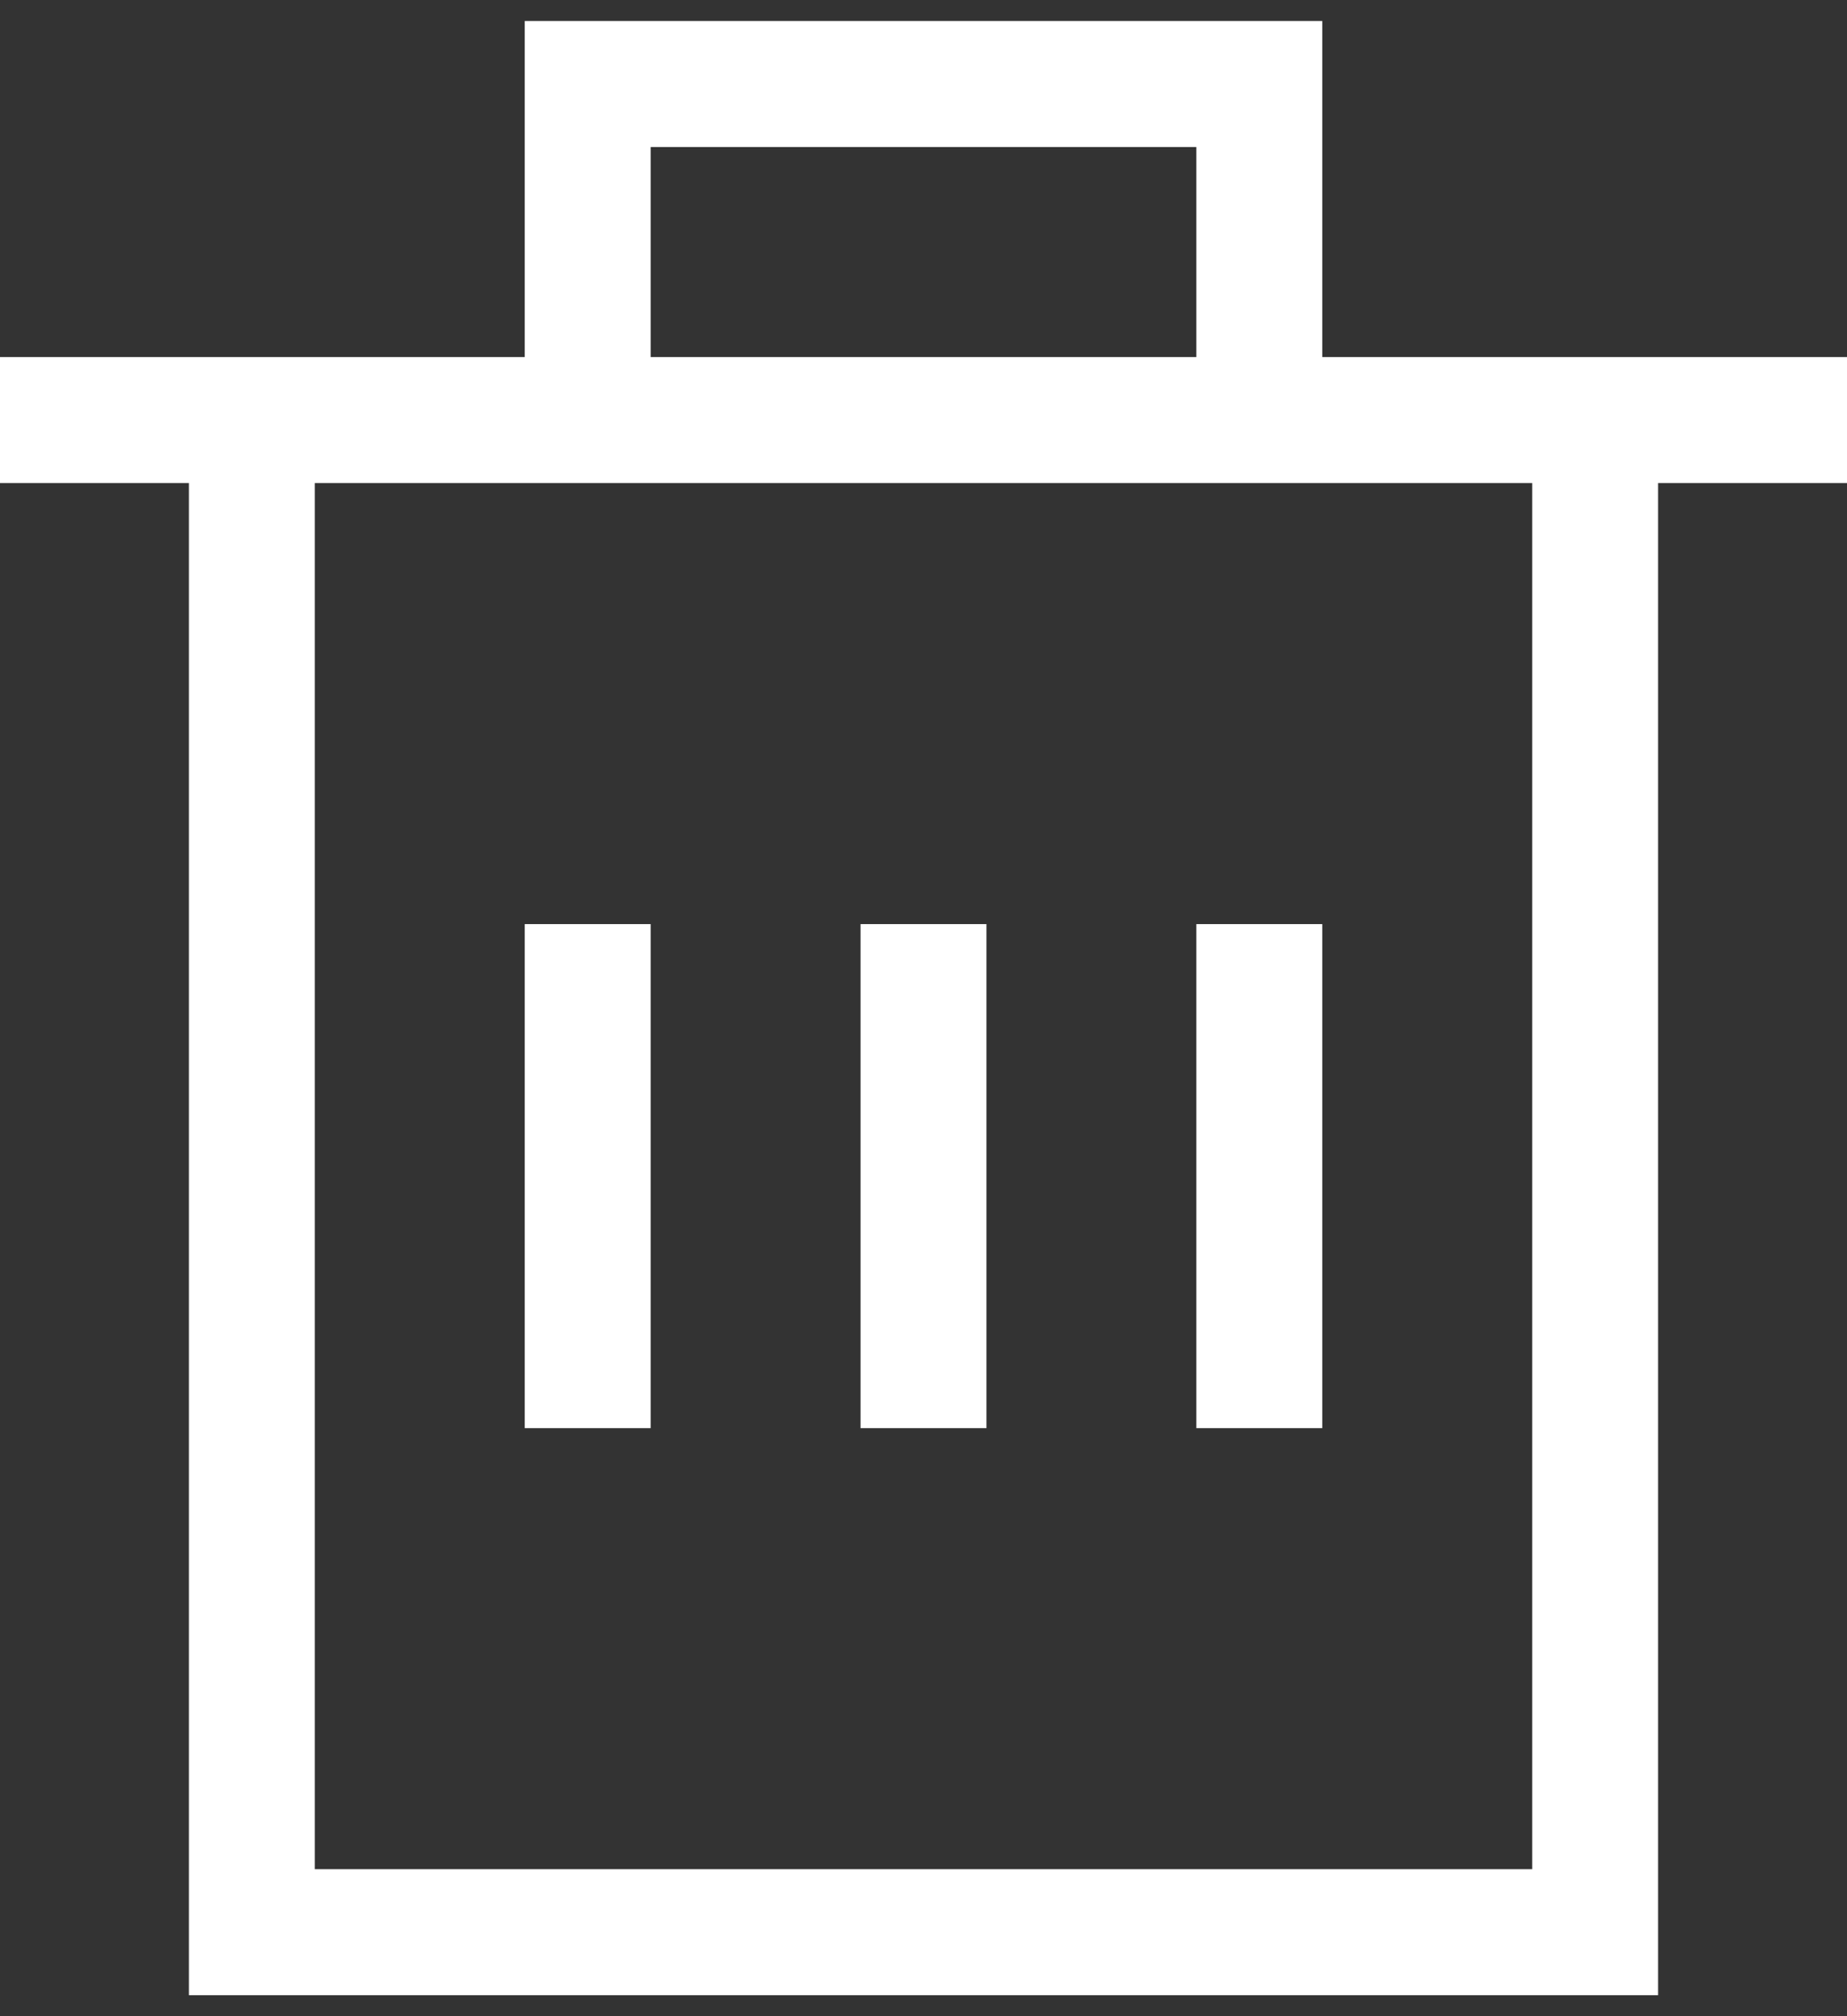 <?xml version="1.0" encoding="UTF-8" standalone="no"?>
<svg width="22px" height="24px" viewBox="0 0 22 24" version="1.1" xmlns="http://www.w3.org/2000/svg" xmlns:xlink="http://www.w3.org/1999/xlink">
    <rect x="0" y="0" width="22" height="24" fill="#333333" stroke="none"/>
    <!-- Generator: Sketch 41.1 (35376) - http://www.bohemiancoding.com/sketch -->
    <title>Group</title>
    <desc>Created with Sketch.</desc>
    <defs></defs>
    <g id="Page-1" stroke="none" stroke-width="1" fill="none" fill-rule="evenodd">
        <g id="Group" transform="translate(0, 1)" stroke-width="1.5" stroke="#FFFFFF">
            <polyline id="Shape" points="19 4 19 22 3 22 3 4"></polyline>
            <path d="M0,4 L22,4" id="Shape"></path>
            <path d="M11,10 L11,16" id="Shape"></path>
            <path d="M7,10 L7,16" id="Shape"></path>
            <path d="M15,10 L15,16" id="Shape"></path>
            <polyline id="Shape" points="7 4 7 0 15 0 15 4"></polyline>
        </g>
    </g>
</svg>